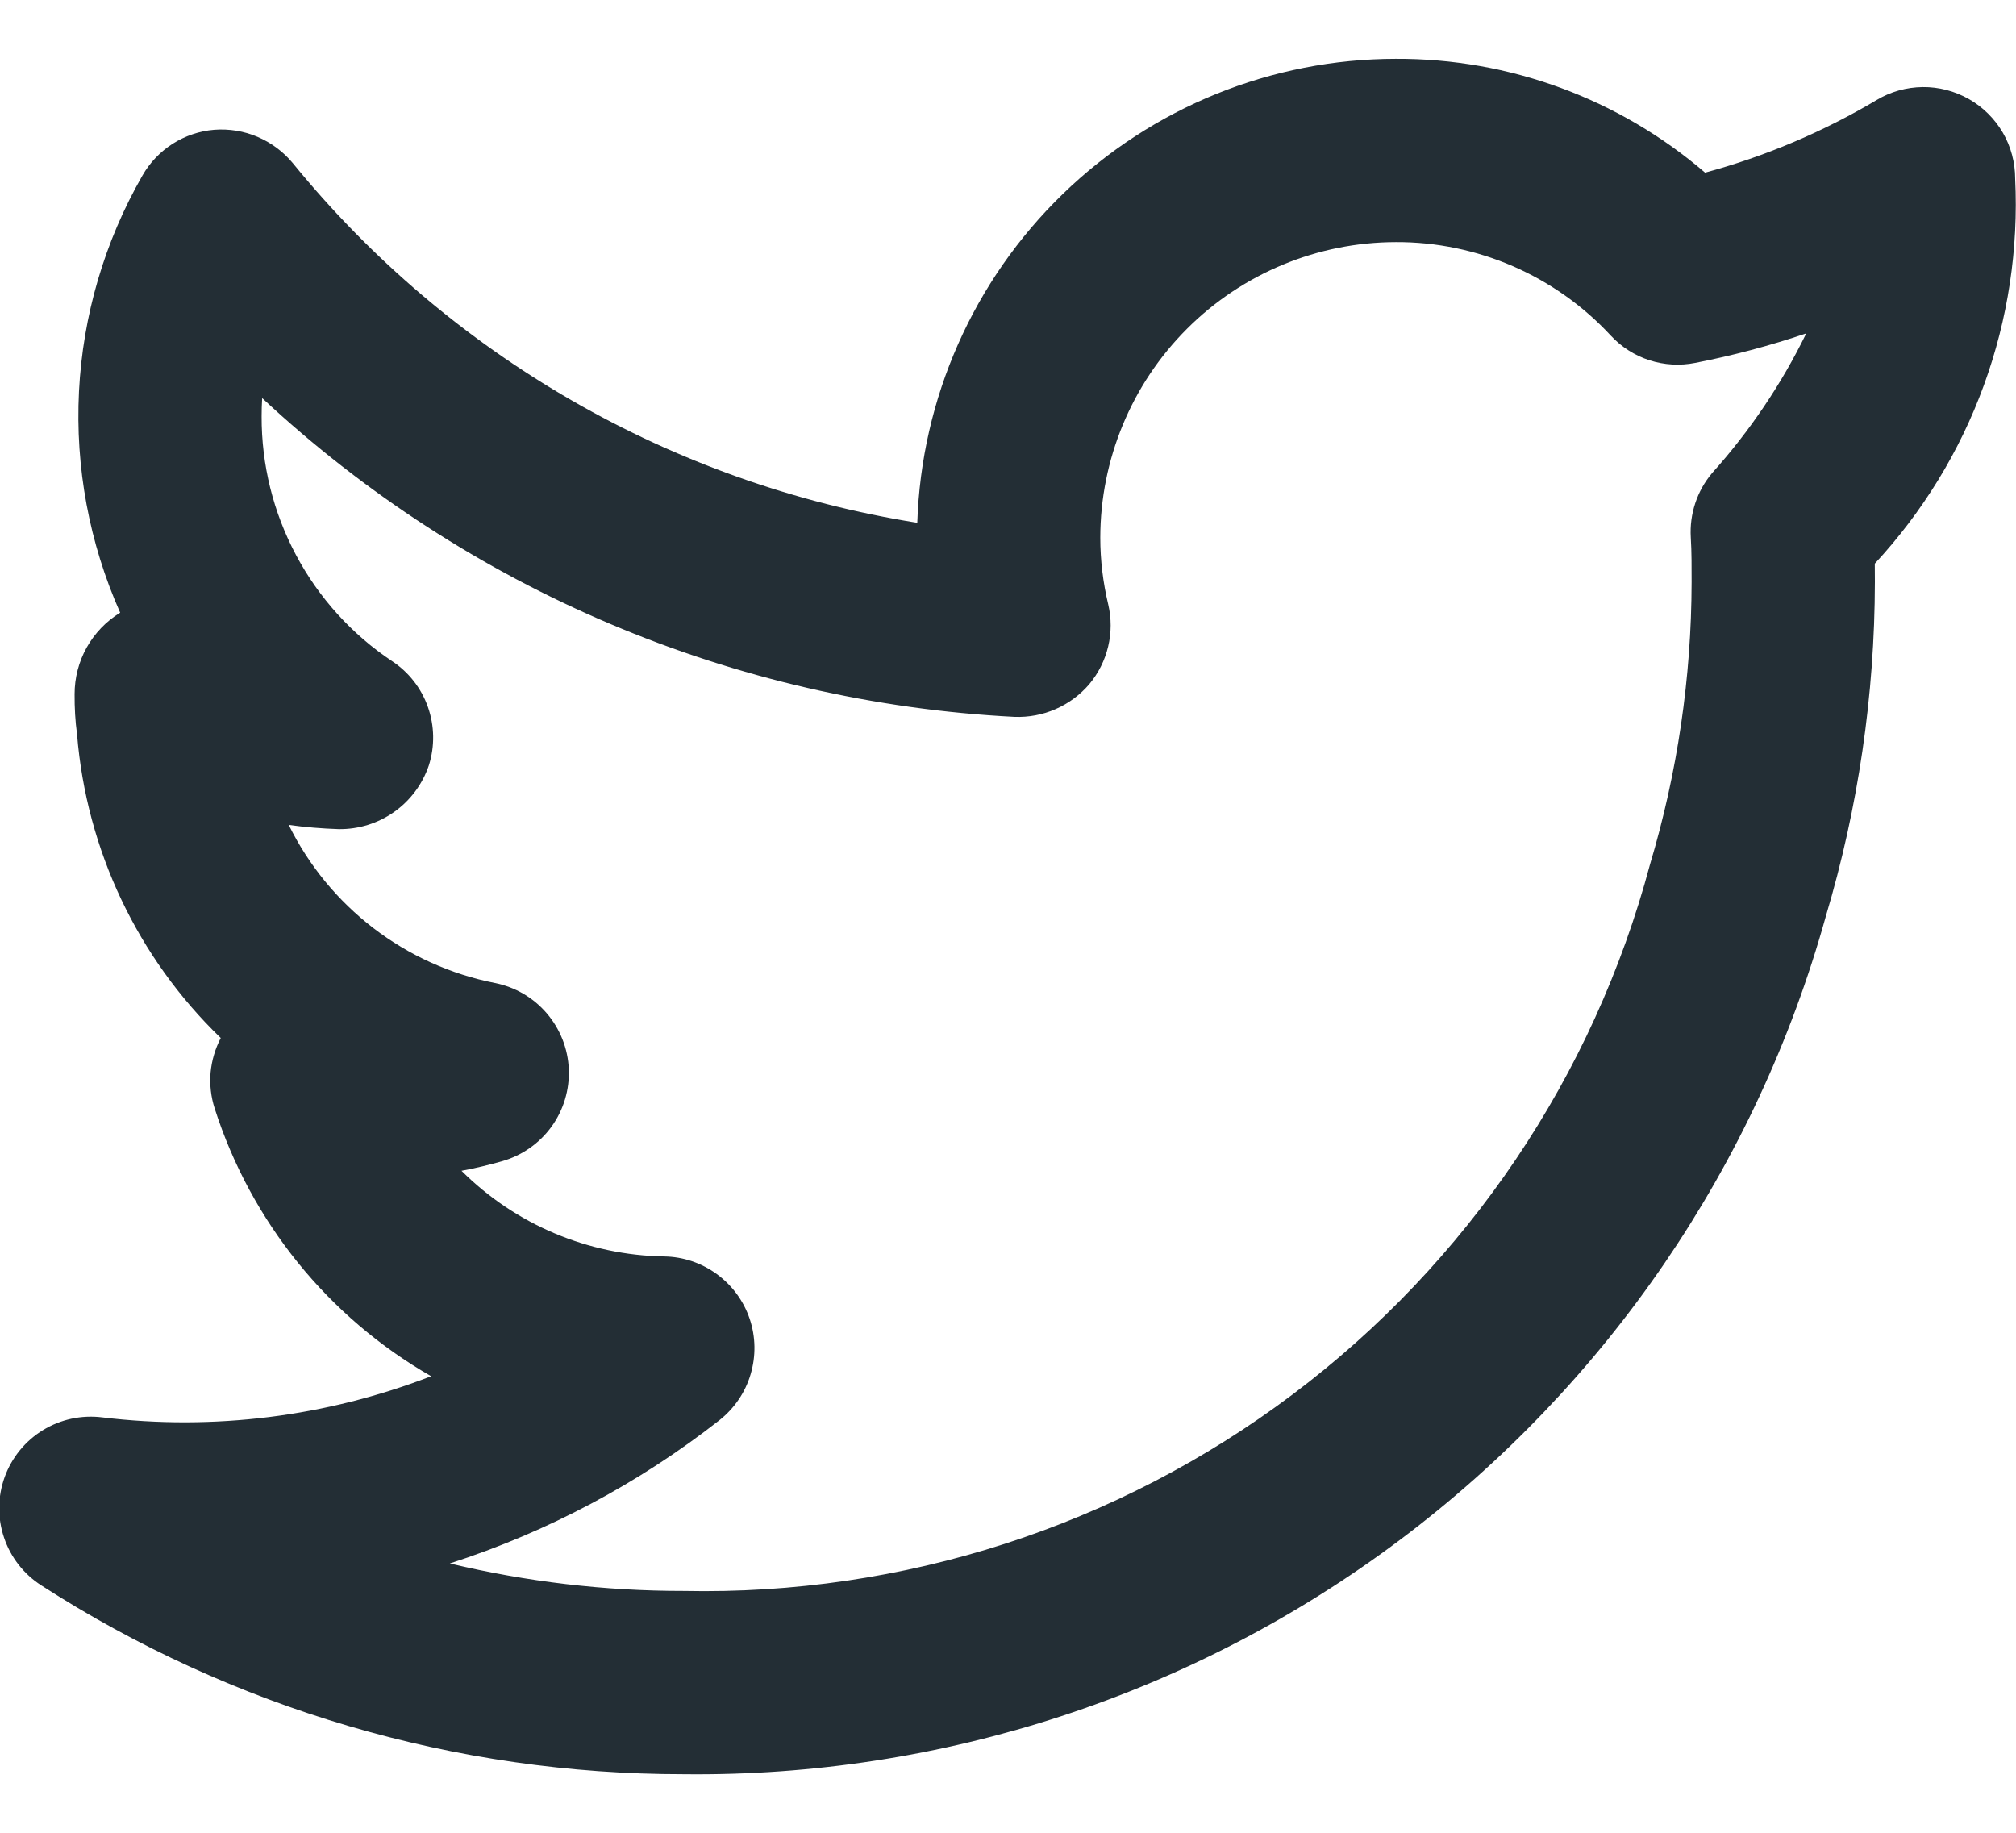 <svg width="22" height="20" viewBox="0 0 22 20" fill="none" xmlns="http://www.w3.org/2000/svg">
<path d="M21.991 1.95C21.991 1.774 21.945 1.6 21.856 1.447C21.767 1.295 21.639 1.168 21.486 1.081C21.332 0.994 21.158 0.948 20.982 0.95C20.805 0.952 20.632 1 20.48 1.091C19.895 1.439 19.265 1.706 18.607 1.884C17.668 1.078 16.471 0.637 15.233 0.642C13.876 0.643 12.572 1.172 11.598 2.117C10.623 3.062 10.054 4.348 10.01 5.705C7.334 5.278 4.908 3.882 3.196 1.781C3.093 1.656 2.961 1.558 2.812 1.494C2.663 1.43 2.501 1.404 2.339 1.416C2.177 1.429 2.021 1.482 1.884 1.569C1.748 1.656 1.634 1.775 1.554 1.916C1.141 2.636 0.904 3.443 0.862 4.271C0.82 5.1 0.974 5.927 1.311 6.685L1.31 6.687C1.158 6.78 1.033 6.911 0.946 7.066C0.859 7.222 0.814 7.397 0.814 7.575C0.813 7.722 0.821 7.869 0.841 8.015C0.943 9.273 1.501 10.451 2.409 11.327C2.348 11.445 2.31 11.573 2.298 11.705C2.287 11.837 2.302 11.97 2.343 12.097C2.739 13.331 3.581 14.373 4.705 15.018C3.563 15.46 2.33 15.614 1.115 15.467C0.89 15.439 0.662 15.488 0.469 15.606C0.276 15.724 0.128 15.905 0.051 16.118C-0.026 16.331 -0.029 16.564 0.044 16.779C0.116 16.994 0.259 17.177 0.45 17.3C2.54 18.646 4.974 19.362 7.46 19.361C10.279 19.393 13.03 18.492 15.284 16.799C17.538 15.105 19.17 12.714 19.925 9.998C20.278 8.815 20.458 7.586 20.46 6.352C20.46 6.286 20.46 6.219 20.459 6.151C20.981 5.588 21.386 4.927 21.649 4.205C21.912 3.484 22.028 2.717 21.991 1.95ZM18.684 5.162C18.519 5.357 18.436 5.609 18.451 5.864C18.461 6.029 18.46 6.195 18.46 6.352C18.458 7.395 18.305 8.433 18.006 9.433C17.389 11.744 16.015 13.782 14.103 15.219C12.191 16.657 9.852 17.411 7.46 17.361C6.601 17.362 5.745 17.261 4.909 17.061C5.975 16.717 6.971 16.188 7.852 15.497C8.014 15.369 8.133 15.194 8.191 14.997C8.25 14.799 8.247 14.588 8.181 14.392C8.115 14.196 7.99 14.026 7.823 13.904C7.657 13.782 7.456 13.714 7.25 13.711C6.419 13.698 5.625 13.363 5.036 12.776C5.186 12.748 5.334 12.713 5.481 12.671C5.697 12.609 5.886 12.477 6.018 12.295C6.15 12.113 6.216 11.892 6.207 11.668C6.198 11.443 6.113 11.229 5.967 11.058C5.821 10.887 5.622 10.771 5.401 10.727C4.919 10.632 4.465 10.427 4.075 10.128C3.684 9.828 3.368 9.443 3.151 9.002C3.332 9.027 3.514 9.042 3.696 9.048C3.913 9.051 4.125 8.985 4.302 8.86C4.478 8.735 4.611 8.557 4.68 8.352C4.746 8.144 4.742 7.921 4.67 7.716C4.598 7.511 4.461 7.335 4.279 7.215C3.839 6.922 3.479 6.524 3.231 6.058C2.982 5.591 2.853 5.071 2.855 4.542C2.855 4.476 2.857 4.409 2.861 4.344C5.103 6.434 8.01 7.666 11.07 7.823C11.225 7.829 11.379 7.8 11.52 7.738C11.662 7.676 11.787 7.583 11.888 7.465C11.987 7.346 12.057 7.206 12.093 7.055C12.129 6.904 12.129 6.747 12.094 6.597C12.037 6.358 12.007 6.114 12.007 5.868C12.008 5.013 12.348 4.193 12.953 3.588C13.558 2.983 14.378 2.643 15.233 2.642C15.674 2.64 16.109 2.731 16.513 2.906C16.916 3.082 17.279 3.339 17.578 3.662C17.693 3.786 17.839 3.879 18 3.931C18.161 3.983 18.333 3.993 18.499 3.96C18.91 3.88 19.315 3.772 19.711 3.638C19.441 4.191 19.095 4.704 18.684 5.162Z" fill="#232E35"/>
</svg>
